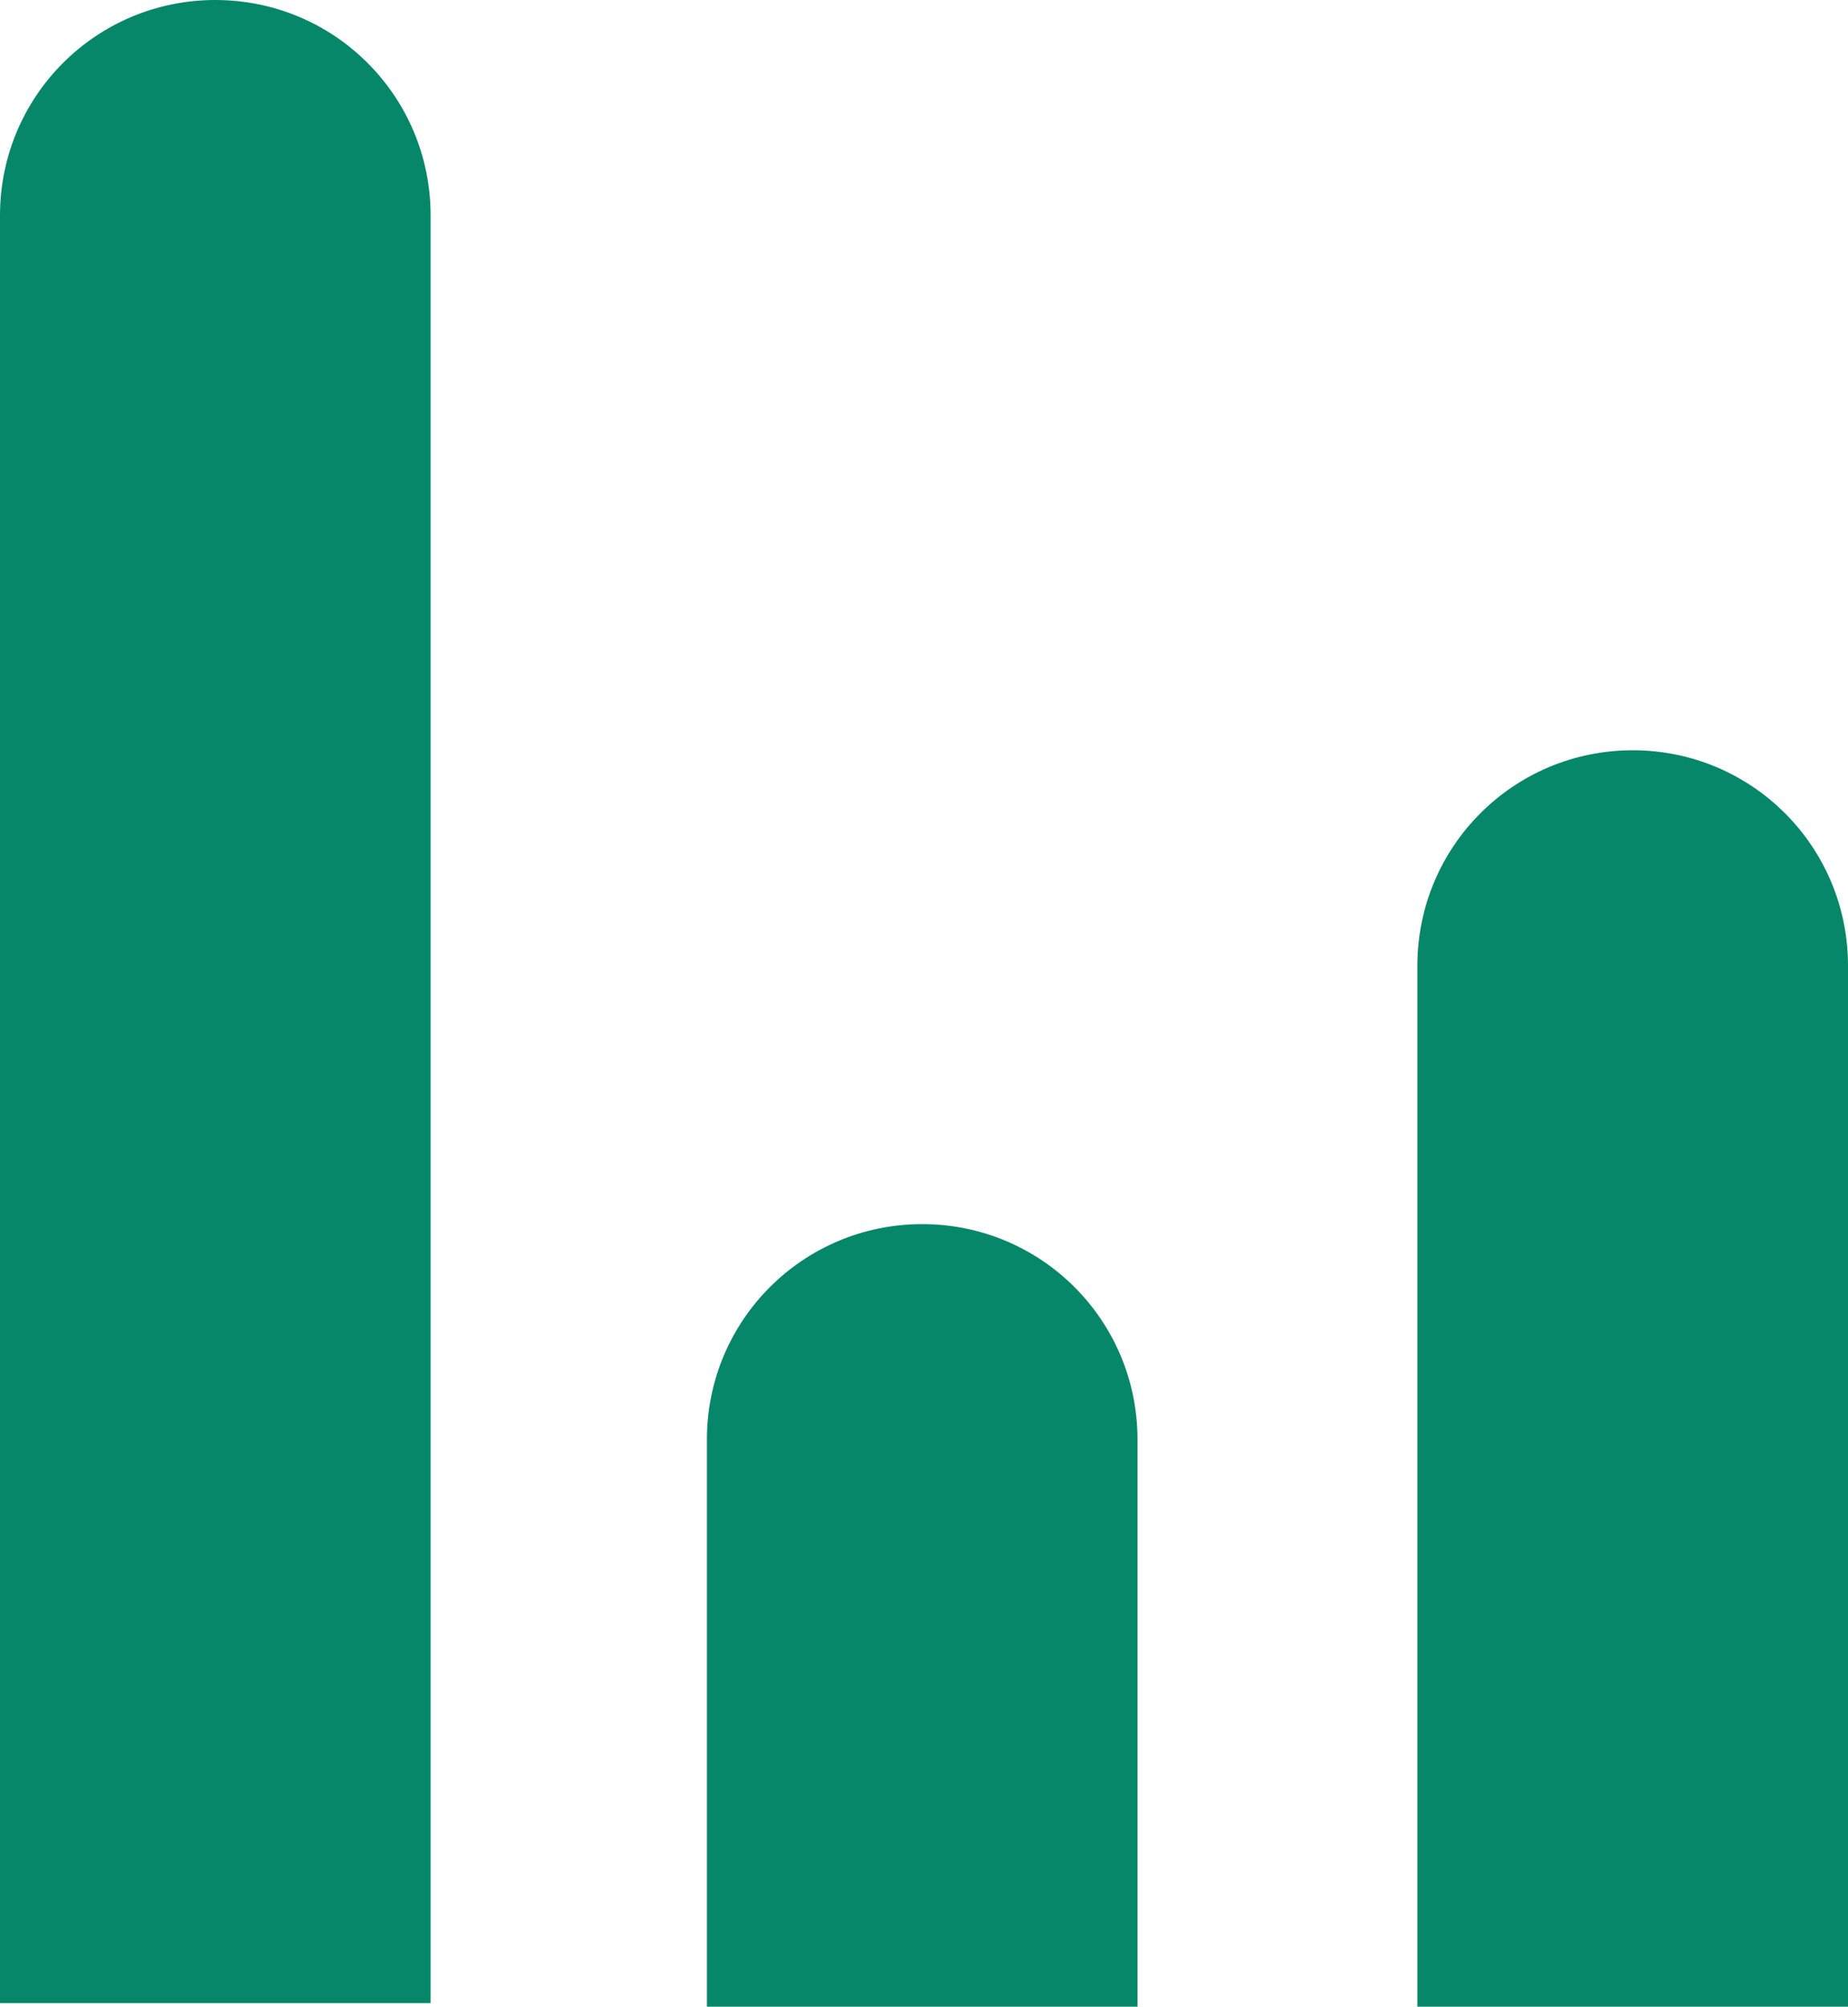 <?xml version="1.0" encoding="utf-8"?>
<!-- Generator: Adobe Illustrator 26.0.2, SVG Export Plug-In . SVG Version: 6.00 Build 0)  -->
<svg version="1.1" id="Layer_1" xmlns="http://www.w3.org/2000/svg" xmlns:xlink="http://www.w3.org/1999/xlink" x="0px" y="0px"
	 viewBox="0 0 257.5 279.5" style="enable-background:new 0 0 257.5 279.5;" xml:space="preserve">
<style type="text/css">
	.st0{fill:#078769;}
</style>
<g>
	<path class="st0" d="M60,279H0V30C0,13.4,13.4,0,30,0h0c16.6,0,30,13.4,30,30V279z"/>
	<path class="st0" d="M158.5,279.5h-60v-79c0-16.6,13.4-30,30-30h0c16.6,0,30,13.4,30,30V279.5z"/>
	<path class="st0" d="M257.5,279.5h-60v-145c0-16.6,13.4-30,30-30h0c16.6,0,30,13.4,30,30V279.5z"/>
</g>
</svg>
